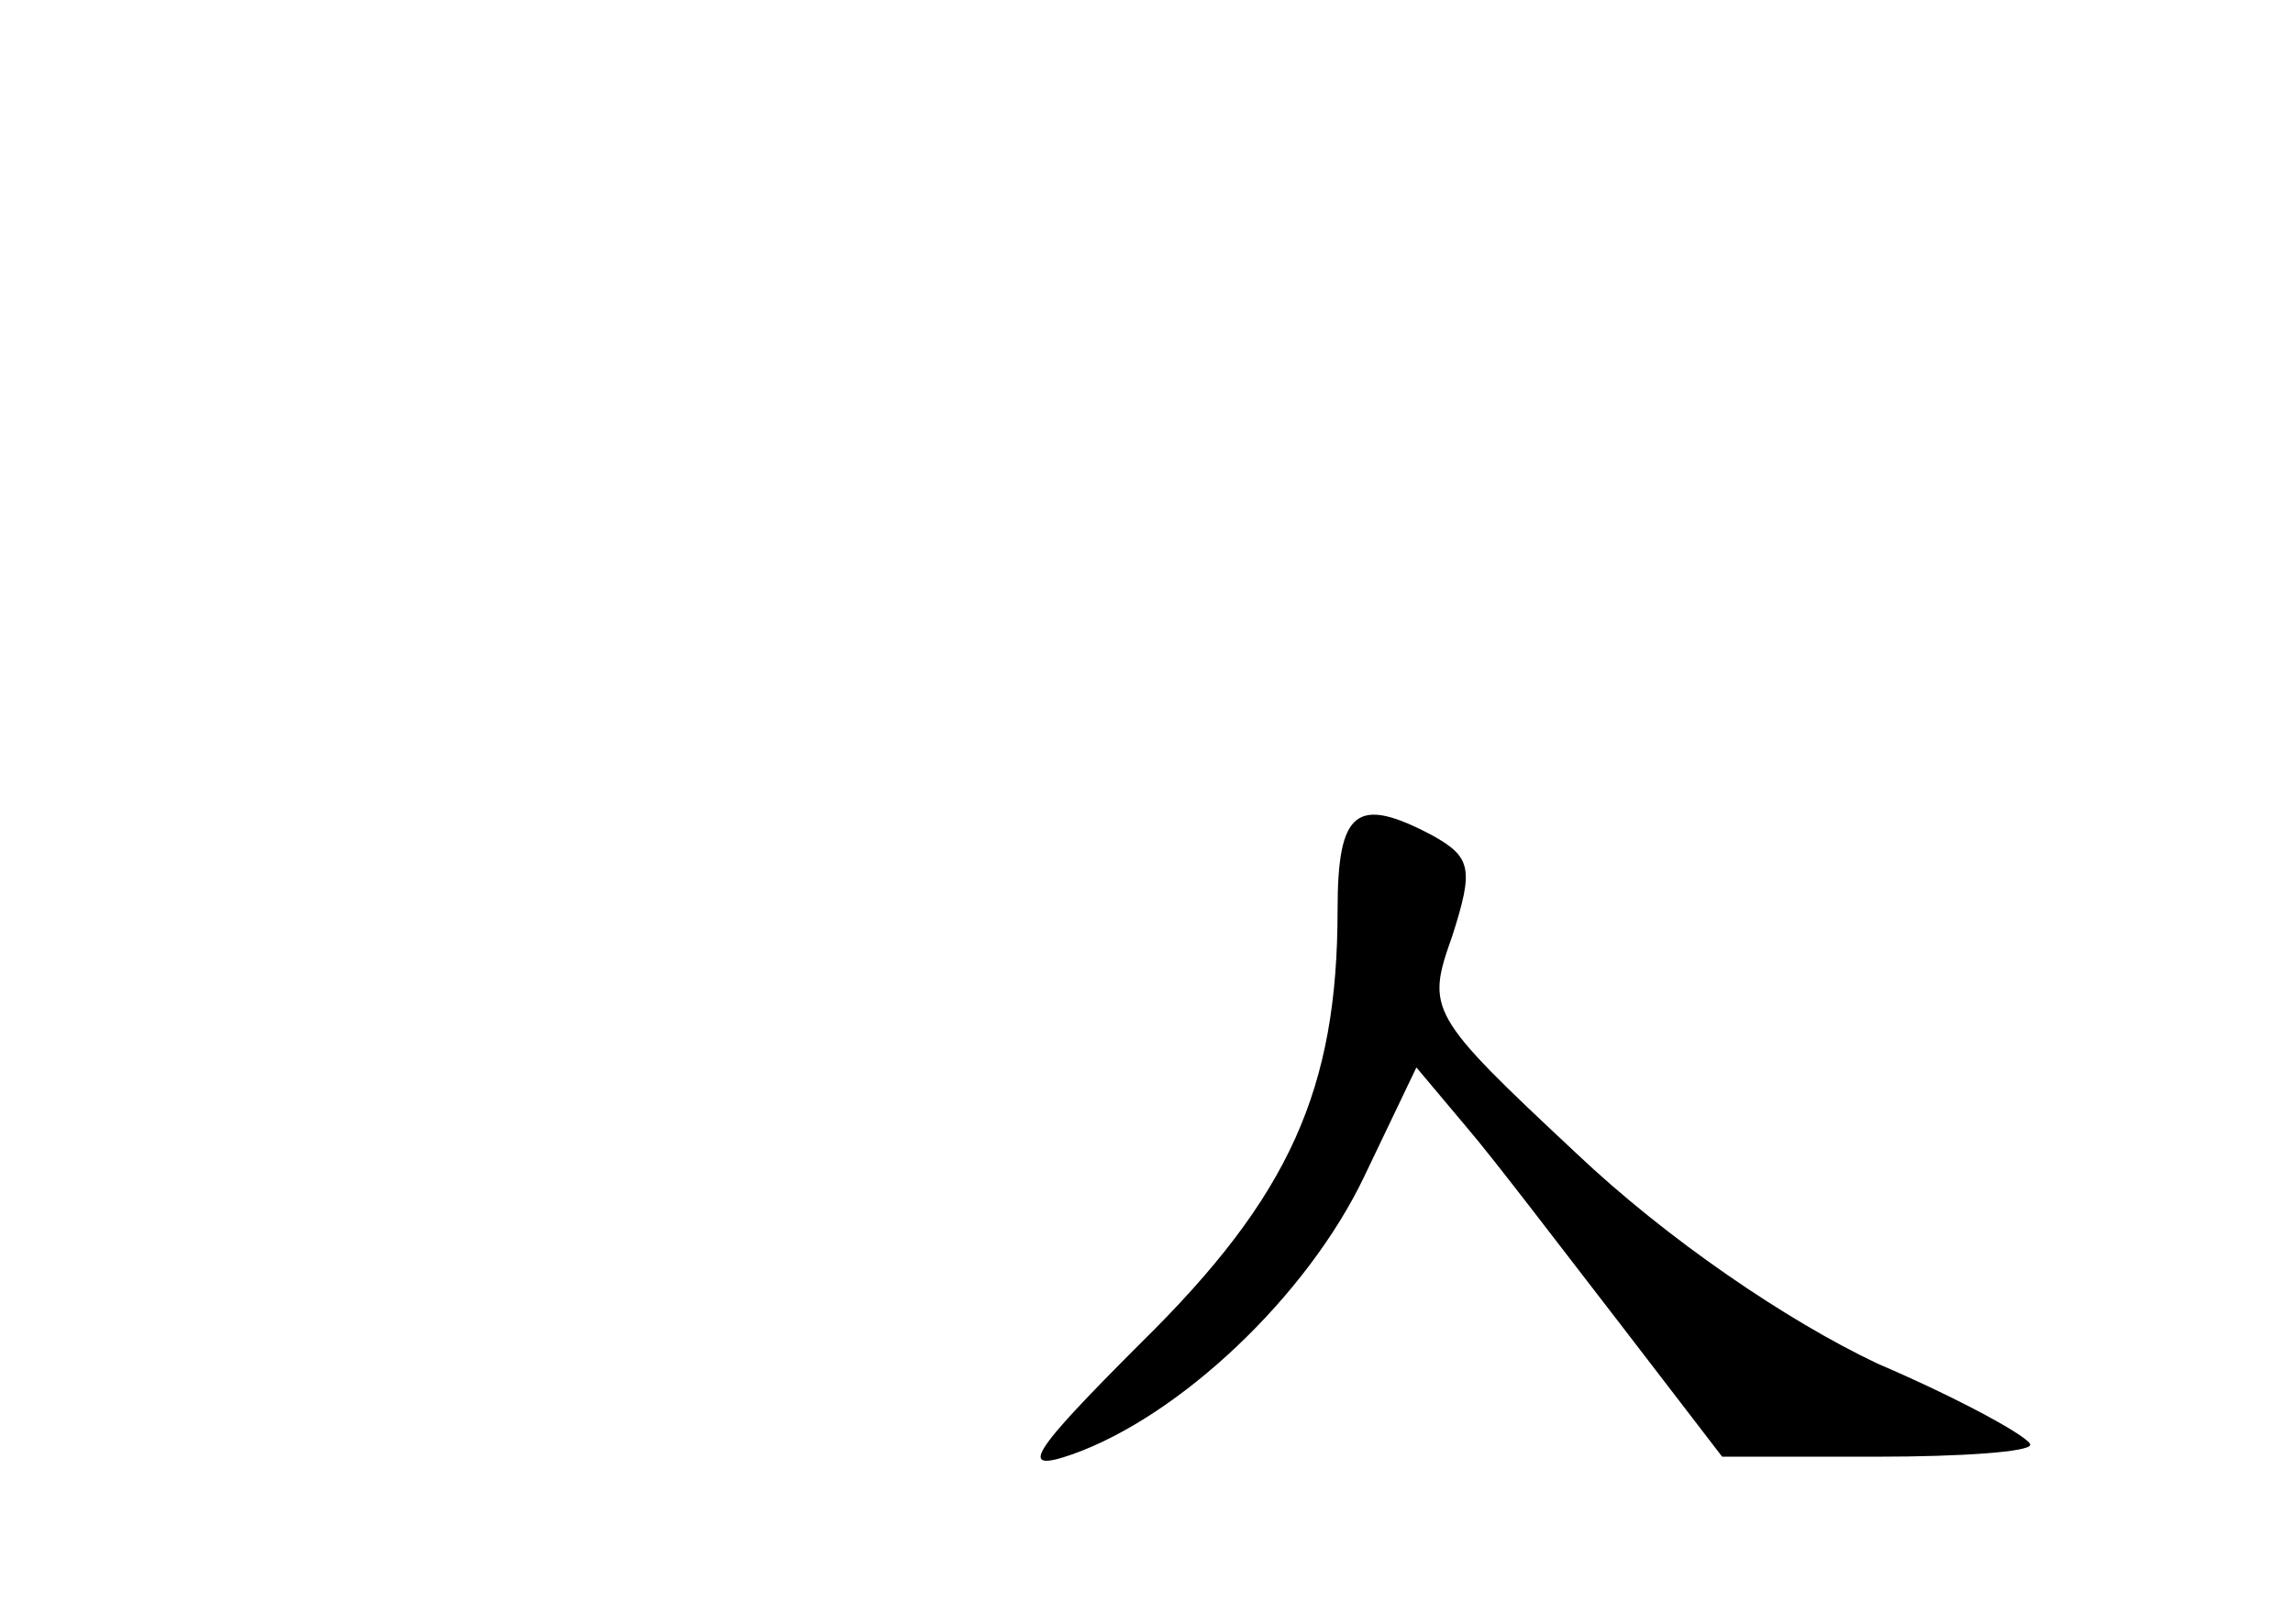 <?xml version="1.0" standalone="no"?>
<!DOCTYPE svg PUBLIC "-//W3C//DTD SVG 20010904//EN"
 "http://www.w3.org/TR/2001/REC-SVG-20010904/DTD/svg10.dtd">
<svg version="1.0" xmlns="http://www.w3.org/2000/svg"
 width="96pt" height="68pt" viewBox="0 0 96 68"
 preserveAspectRatio="xMidYMid meet">
<g transform="translate(0,68) scale(0.1,-0.1)"
fill="#000000" stroke="none">
<path d="M560 299 c0 -75 -20 -120 -82 -181 -47 -47 -52 -55 -29 -47 45 16 98
66 122 116 l22 46 21 -25 c12 -14 40 -51 64 -82 l43 -56 65 0 c35 0 64 2 64 5
0 3 -29 19 -64 34 -38 18 -88 52 -126 88 -62 58 -63 60 -52 91 9 28 8 33 -8
42 -32 17 -40 11 -40 -31z"/>
</g>
</svg>
